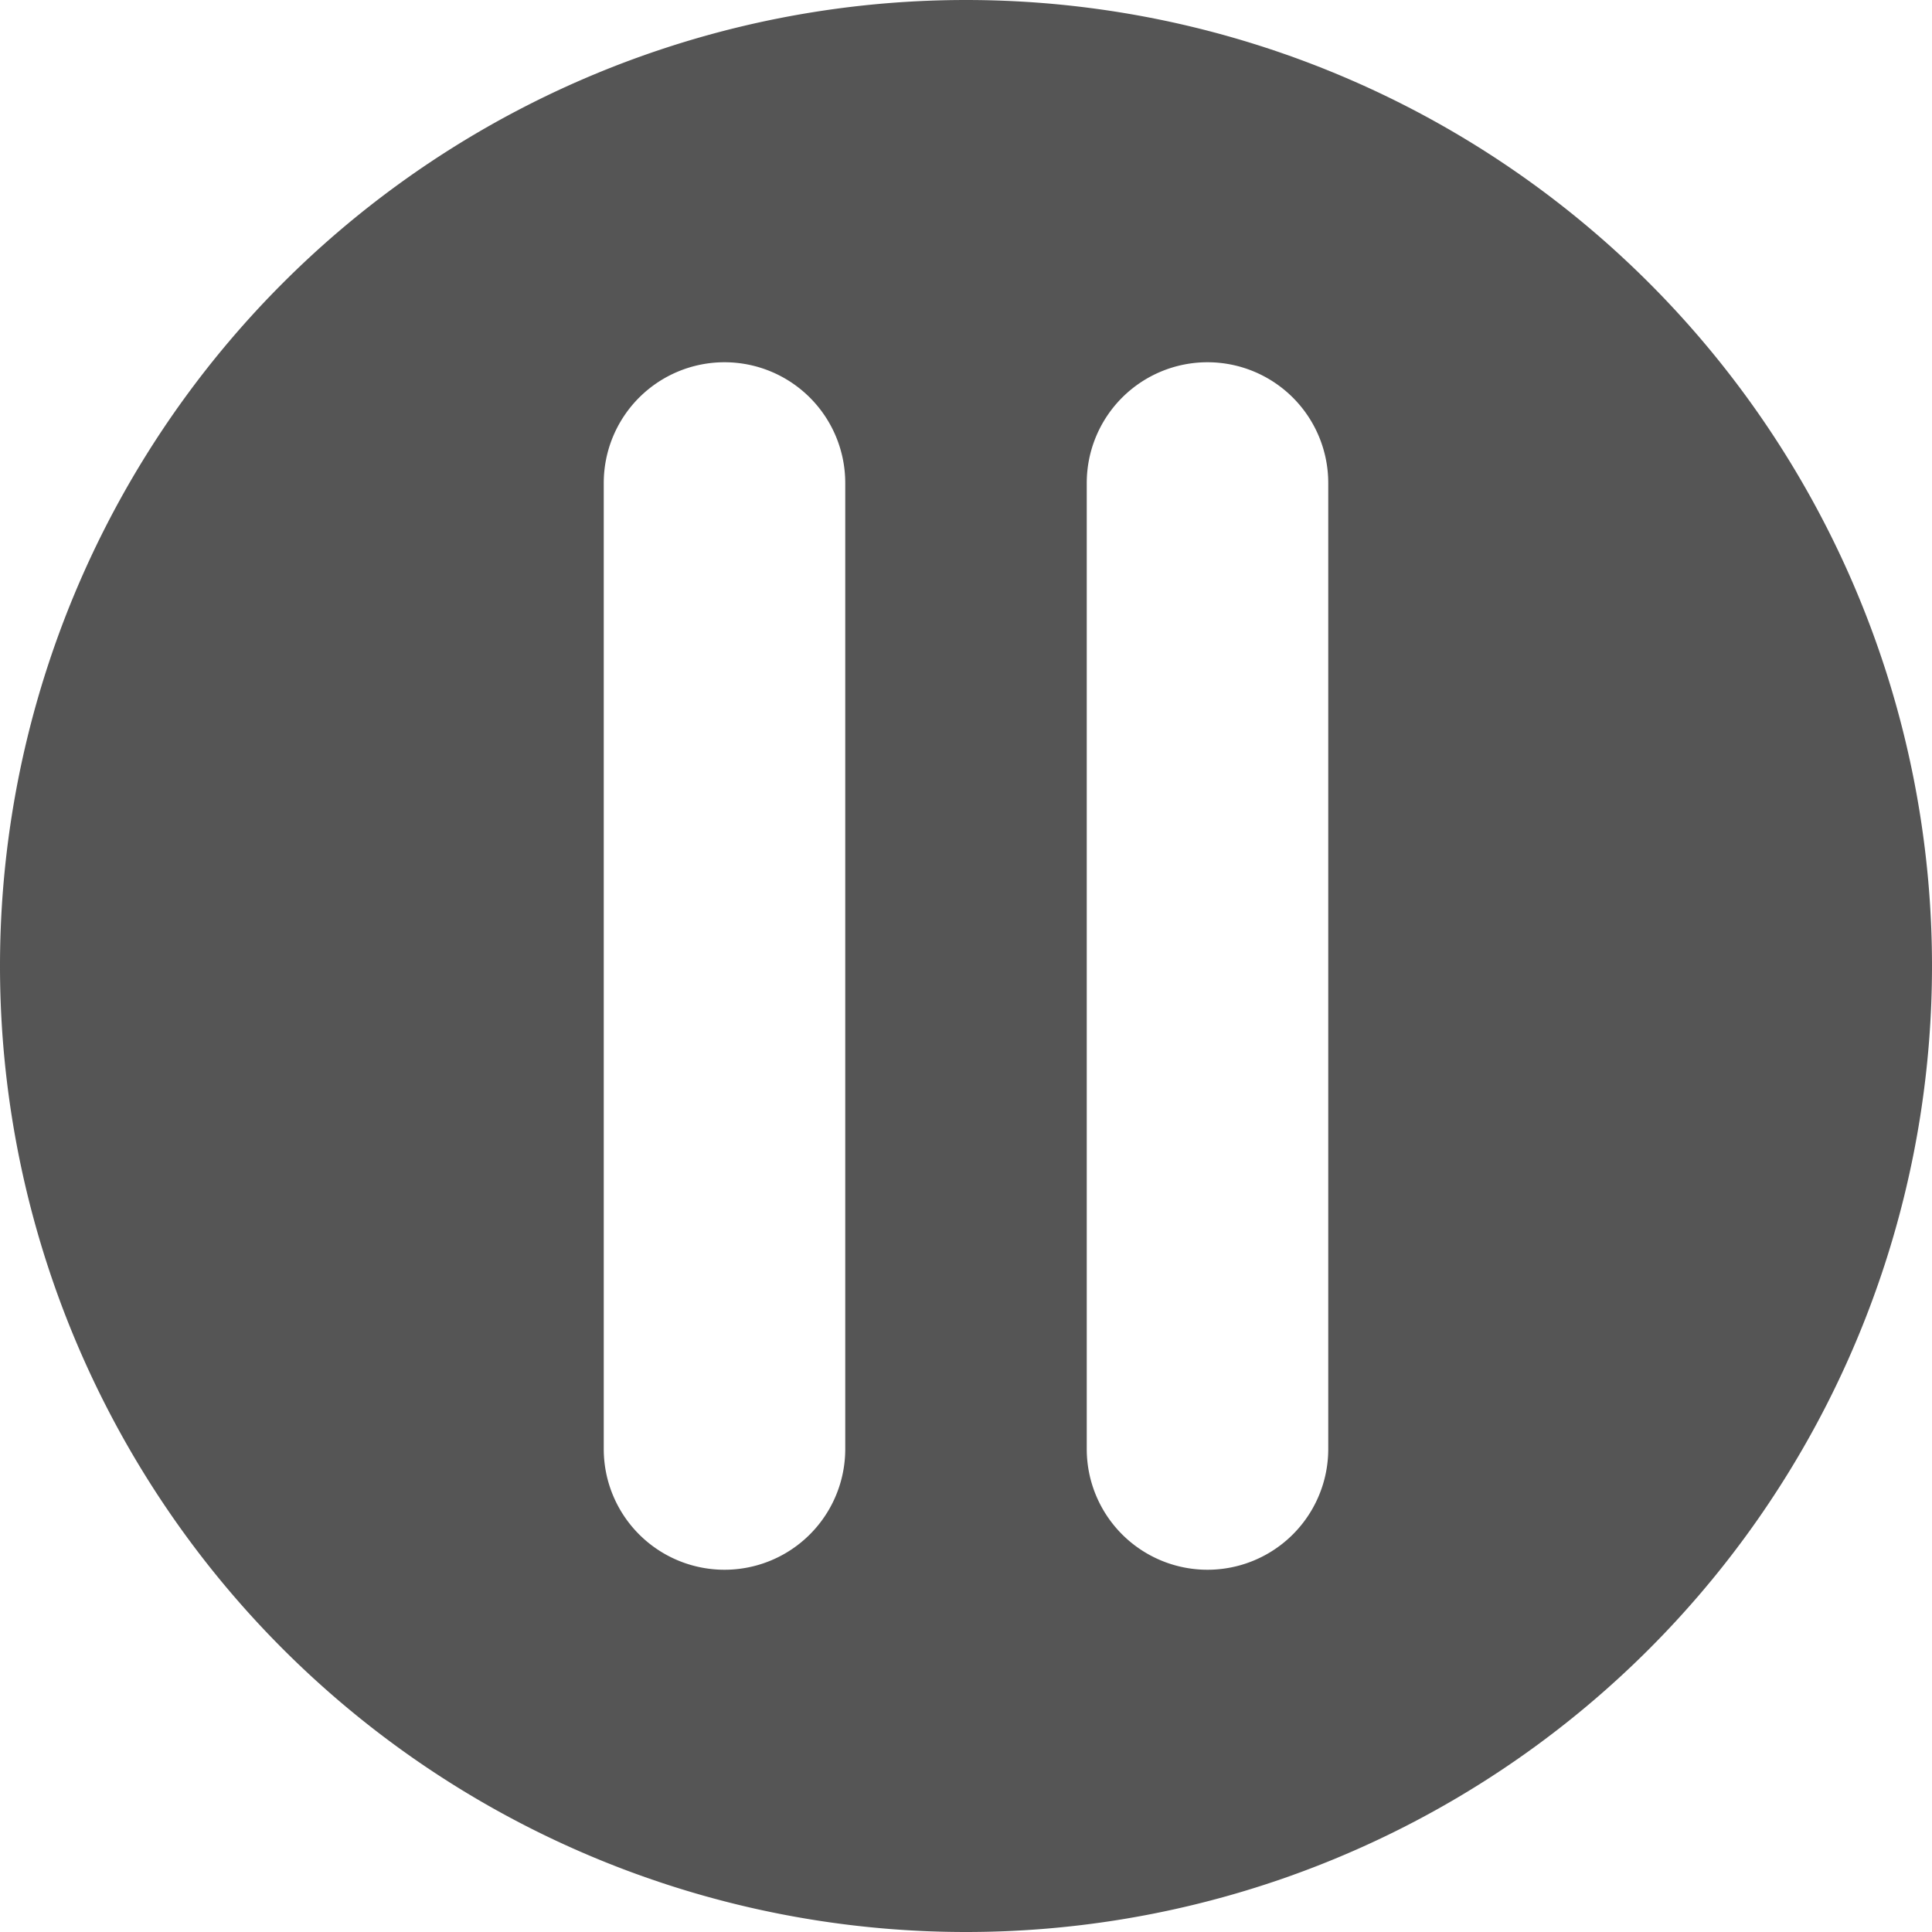 <svg width="16" height="16" viewBox="0 0 16 16" xmlns="http://www.w3.org/2000/svg">
    <path fill-rule="evenodd" clip-rule="evenodd"
        d="M8 16A8 8 0 1 0 8 0a8 8 0 0 0 0 16ZM6 3a1 1 0 0 1 1 1v8a1 1 0 1 1-2 0V4a1 1 0 0 1 1-1Zm4 0a1 1 0 0 1 1 1v8a1 1 0 1 1-2 0V4a1 1 0 0 1 1-1Z"
        fill="#555" />
</svg>